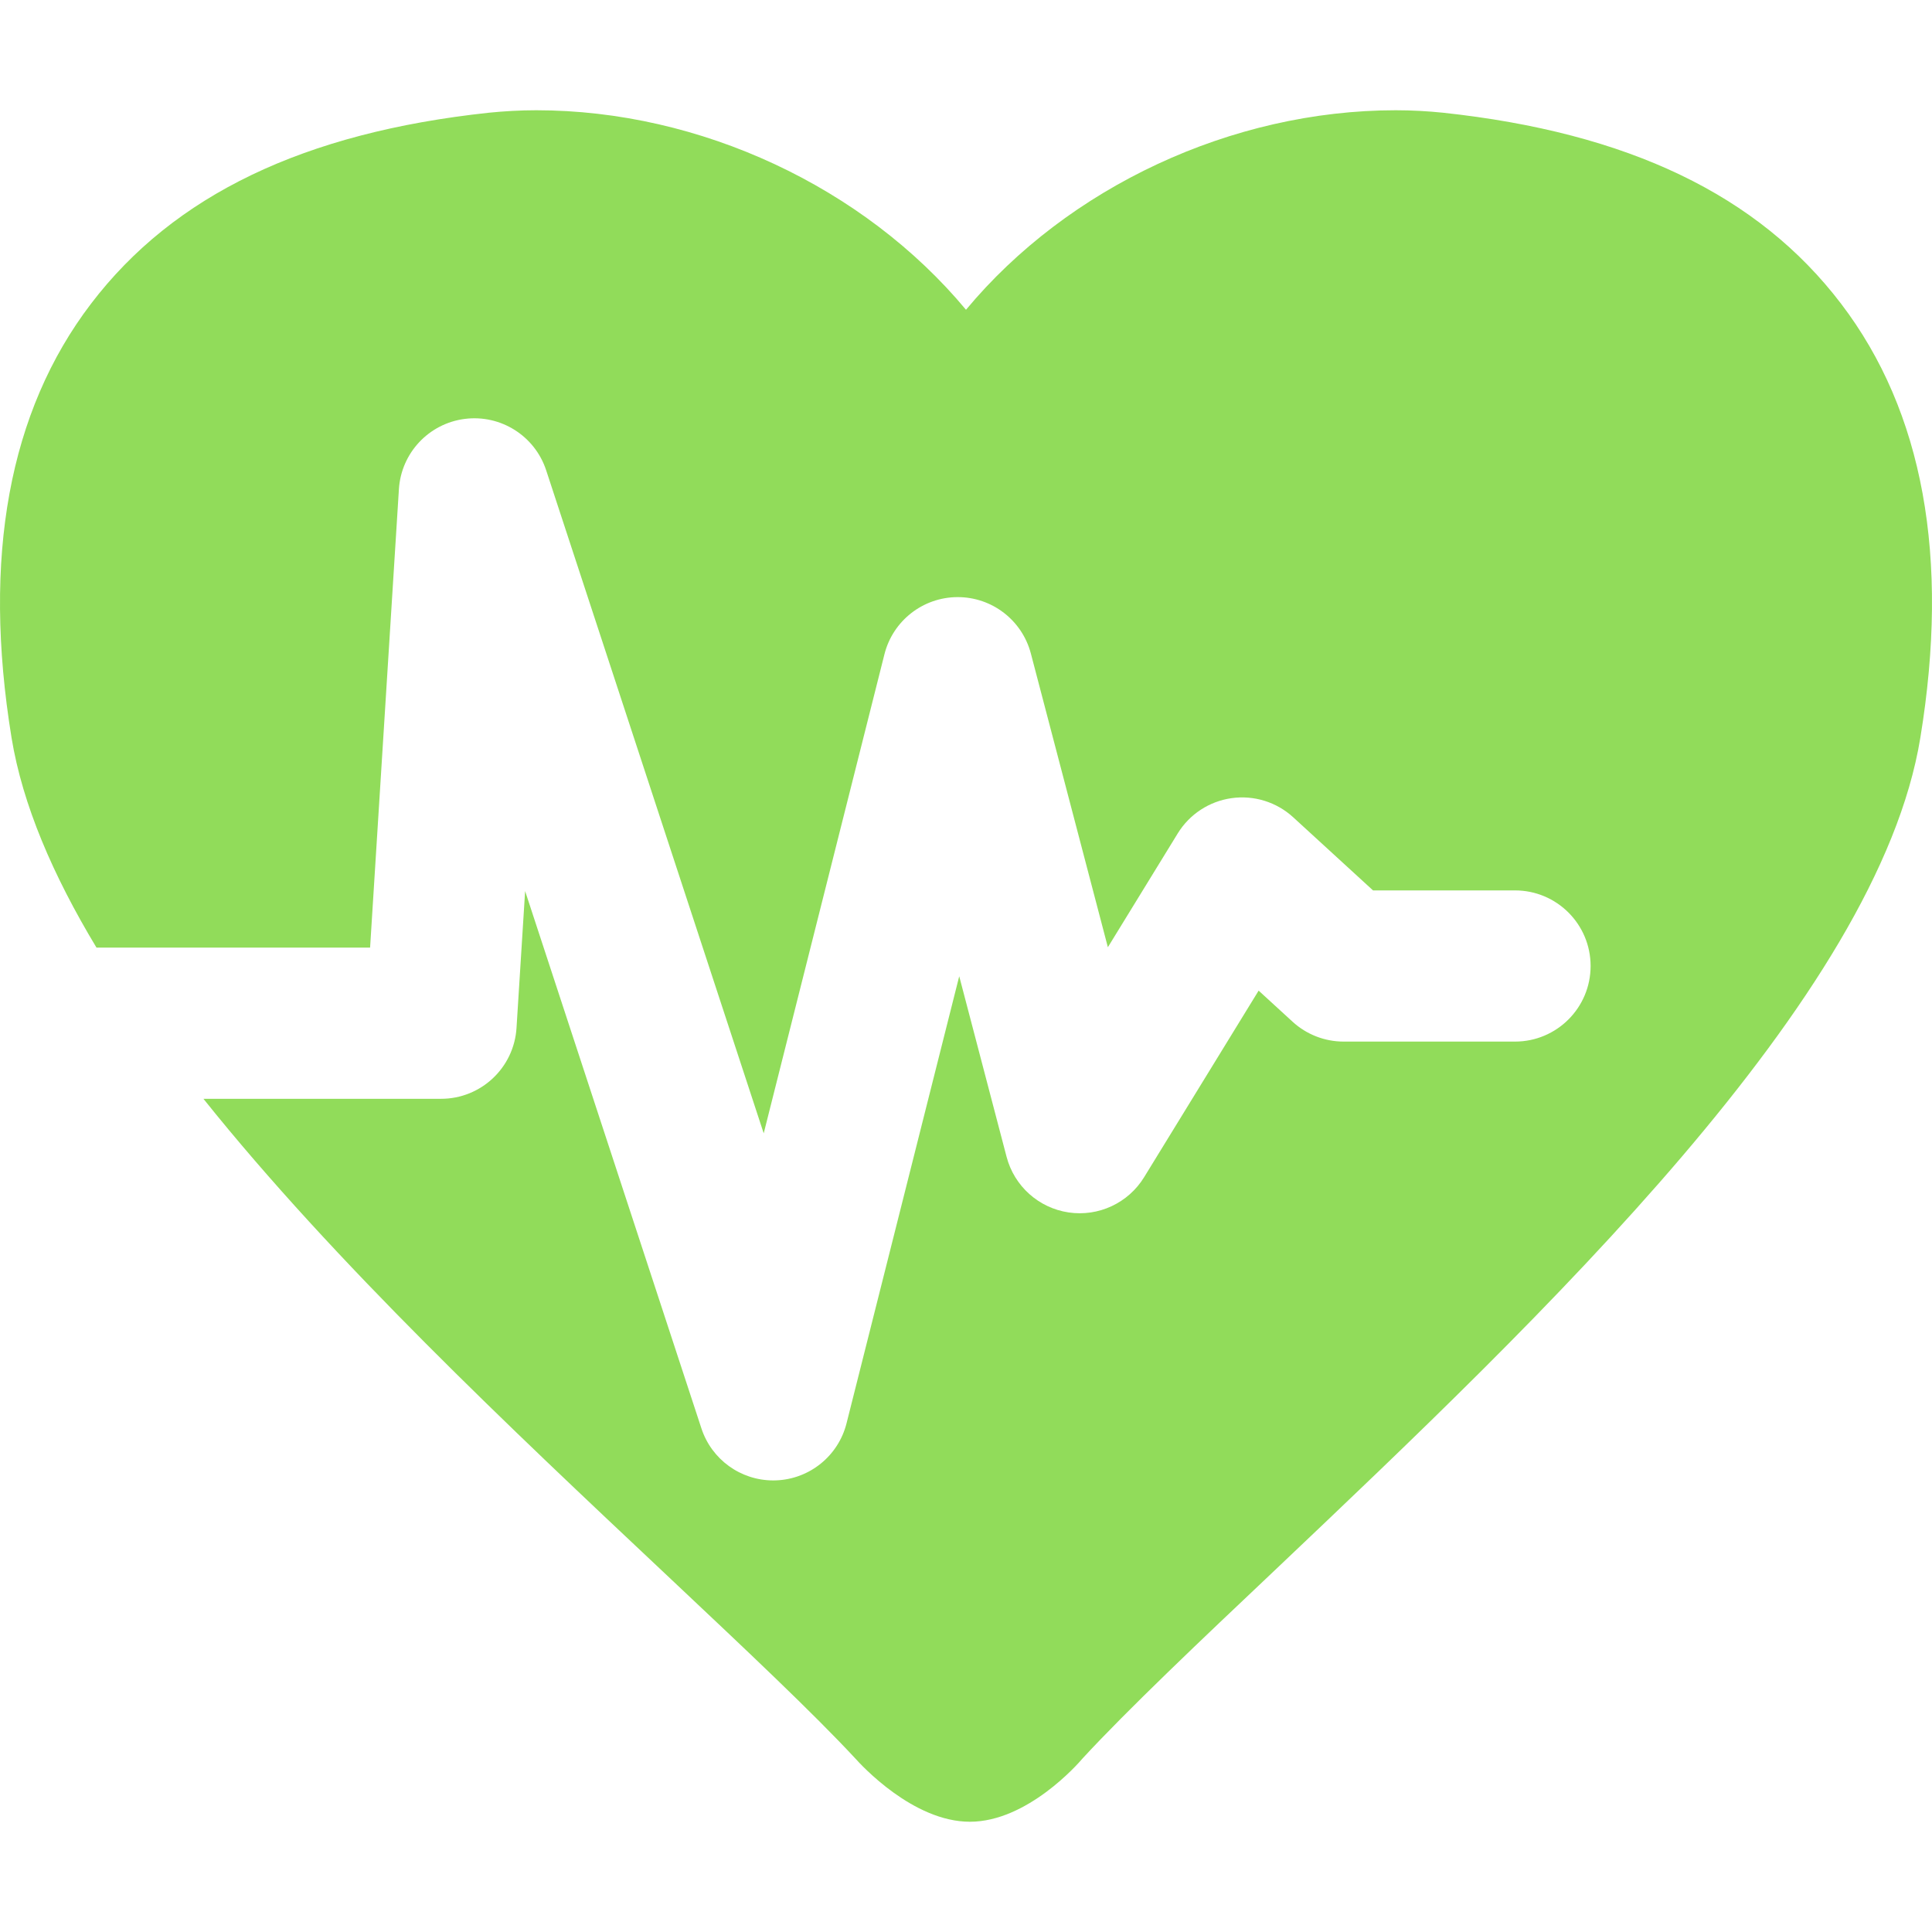 <?xml version="1.0" encoding="iso-8859-1"?>
<!-- Generator: Adobe Illustrator 16.0.0, SVG Export Plug-In . SVG Version: 6.00 Build 0)  -->
<!DOCTYPE svg PUBLIC "-//W3C//DTD SVG 1.1//EN" "http://www.w3.org/Graphics/SVG/1.1/DTD/svg11.dtd">
<svg xmlns="http://www.w3.org/2000/svg" xmlns:xlink="http://www.w3.org/1999/xlink" version="1.1" id="Capa_1" x="0px" y="0px" width="50px" height="50px" viewBox="0 0 476.299 476.298" style="enable-background:new 0 0 476.299 476.298;" xml:space="preserve">
<g>
	<g id="_x33__63_">
		<path d="M453.893,74.887c-20.398-26.804-52.492-42.202-98.168-47.102c-3.701-0.377-7.605-0.604-11.617-0.604    c-40.502,0-80.849,19-105.958,49.185c-25.13-30.185-65.461-49.185-105.941-49.185c-4.01,0-7.892,0.228-11.666,0.604    c-45.606,4.9-77.694,20.306-98.104,47.094C2.201,101.434-4.396,137.436,2.846,181.877c2.705,16.492,10.19,33.904,20.942,51.741    h67.451l7.106-113.031c0.561-8.918,7.373-16.183,16.236-17.315c8.865-1.132,17.283,4.185,20.069,12.675l53.629,163.455    l29.766-118.113c2.079-8.247,9.477-14.041,17.981-14.081c0.03,0,0.06,0,0.09,0c8.467,0,15.875,5.711,18.025,13.908l18.986,72.405    l17.215-28.044c2.908-4.741,7.783-7.935,13.293-8.707s11.074,0.956,15.178,4.714l19.682,18.031h35.004    c10.291,0,18.635,8.343,18.635,18.635c0,10.292-8.344,18.635-18.635,18.635h-42.25c-4.658,0-9.15-1.748-12.588-4.896l-8.369-7.667    l-28.232,45.997c-3.904,6.362-11.229,9.781-18.611,8.687c-7.383-1.094-13.401-6.487-15.295-13.707l-11.676-44.523L208.699,350.89    c-2.027,8.045-9.127,13.779-17.417,14.07c-0.22,0.008-0.44,0.012-0.659,0.012c-8.025,0-15.184-5.152-17.702-12.826    l-43.463-132.469l-2.122,33.746c-0.618,9.818-8.761,17.466-18.599,17.466H50.152c32.325,40.402,75.73,81.229,113.84,117.082    l1.534,1.442c18.68,17.603,34.819,32.785,45.328,44.098c1.422,1.586,14.229,15.606,28.249,15.606    c14.109,0,26.639-14.229,27.77-15.592c11.177-12.113,29.301-29.282,47.205-46.212c66.33-62.925,148.885-141.231,159.35-205.459    C480.699,137.444,474.146,101.458,453.893,74.887z" fill="#91DC5A"/>
	</g>
</g>
<g>
</g>
<g>
</g>
<g>
</g>
<g>
</g>
<g>
</g>
<g>
</g>
<g>
</g>
<g>
</g>
<g>
</g>
<g>
</g>
<g>
</g>
<g>
</g>
<g>
</g>
<g>
</g>
<g>
</g>
</svg>
